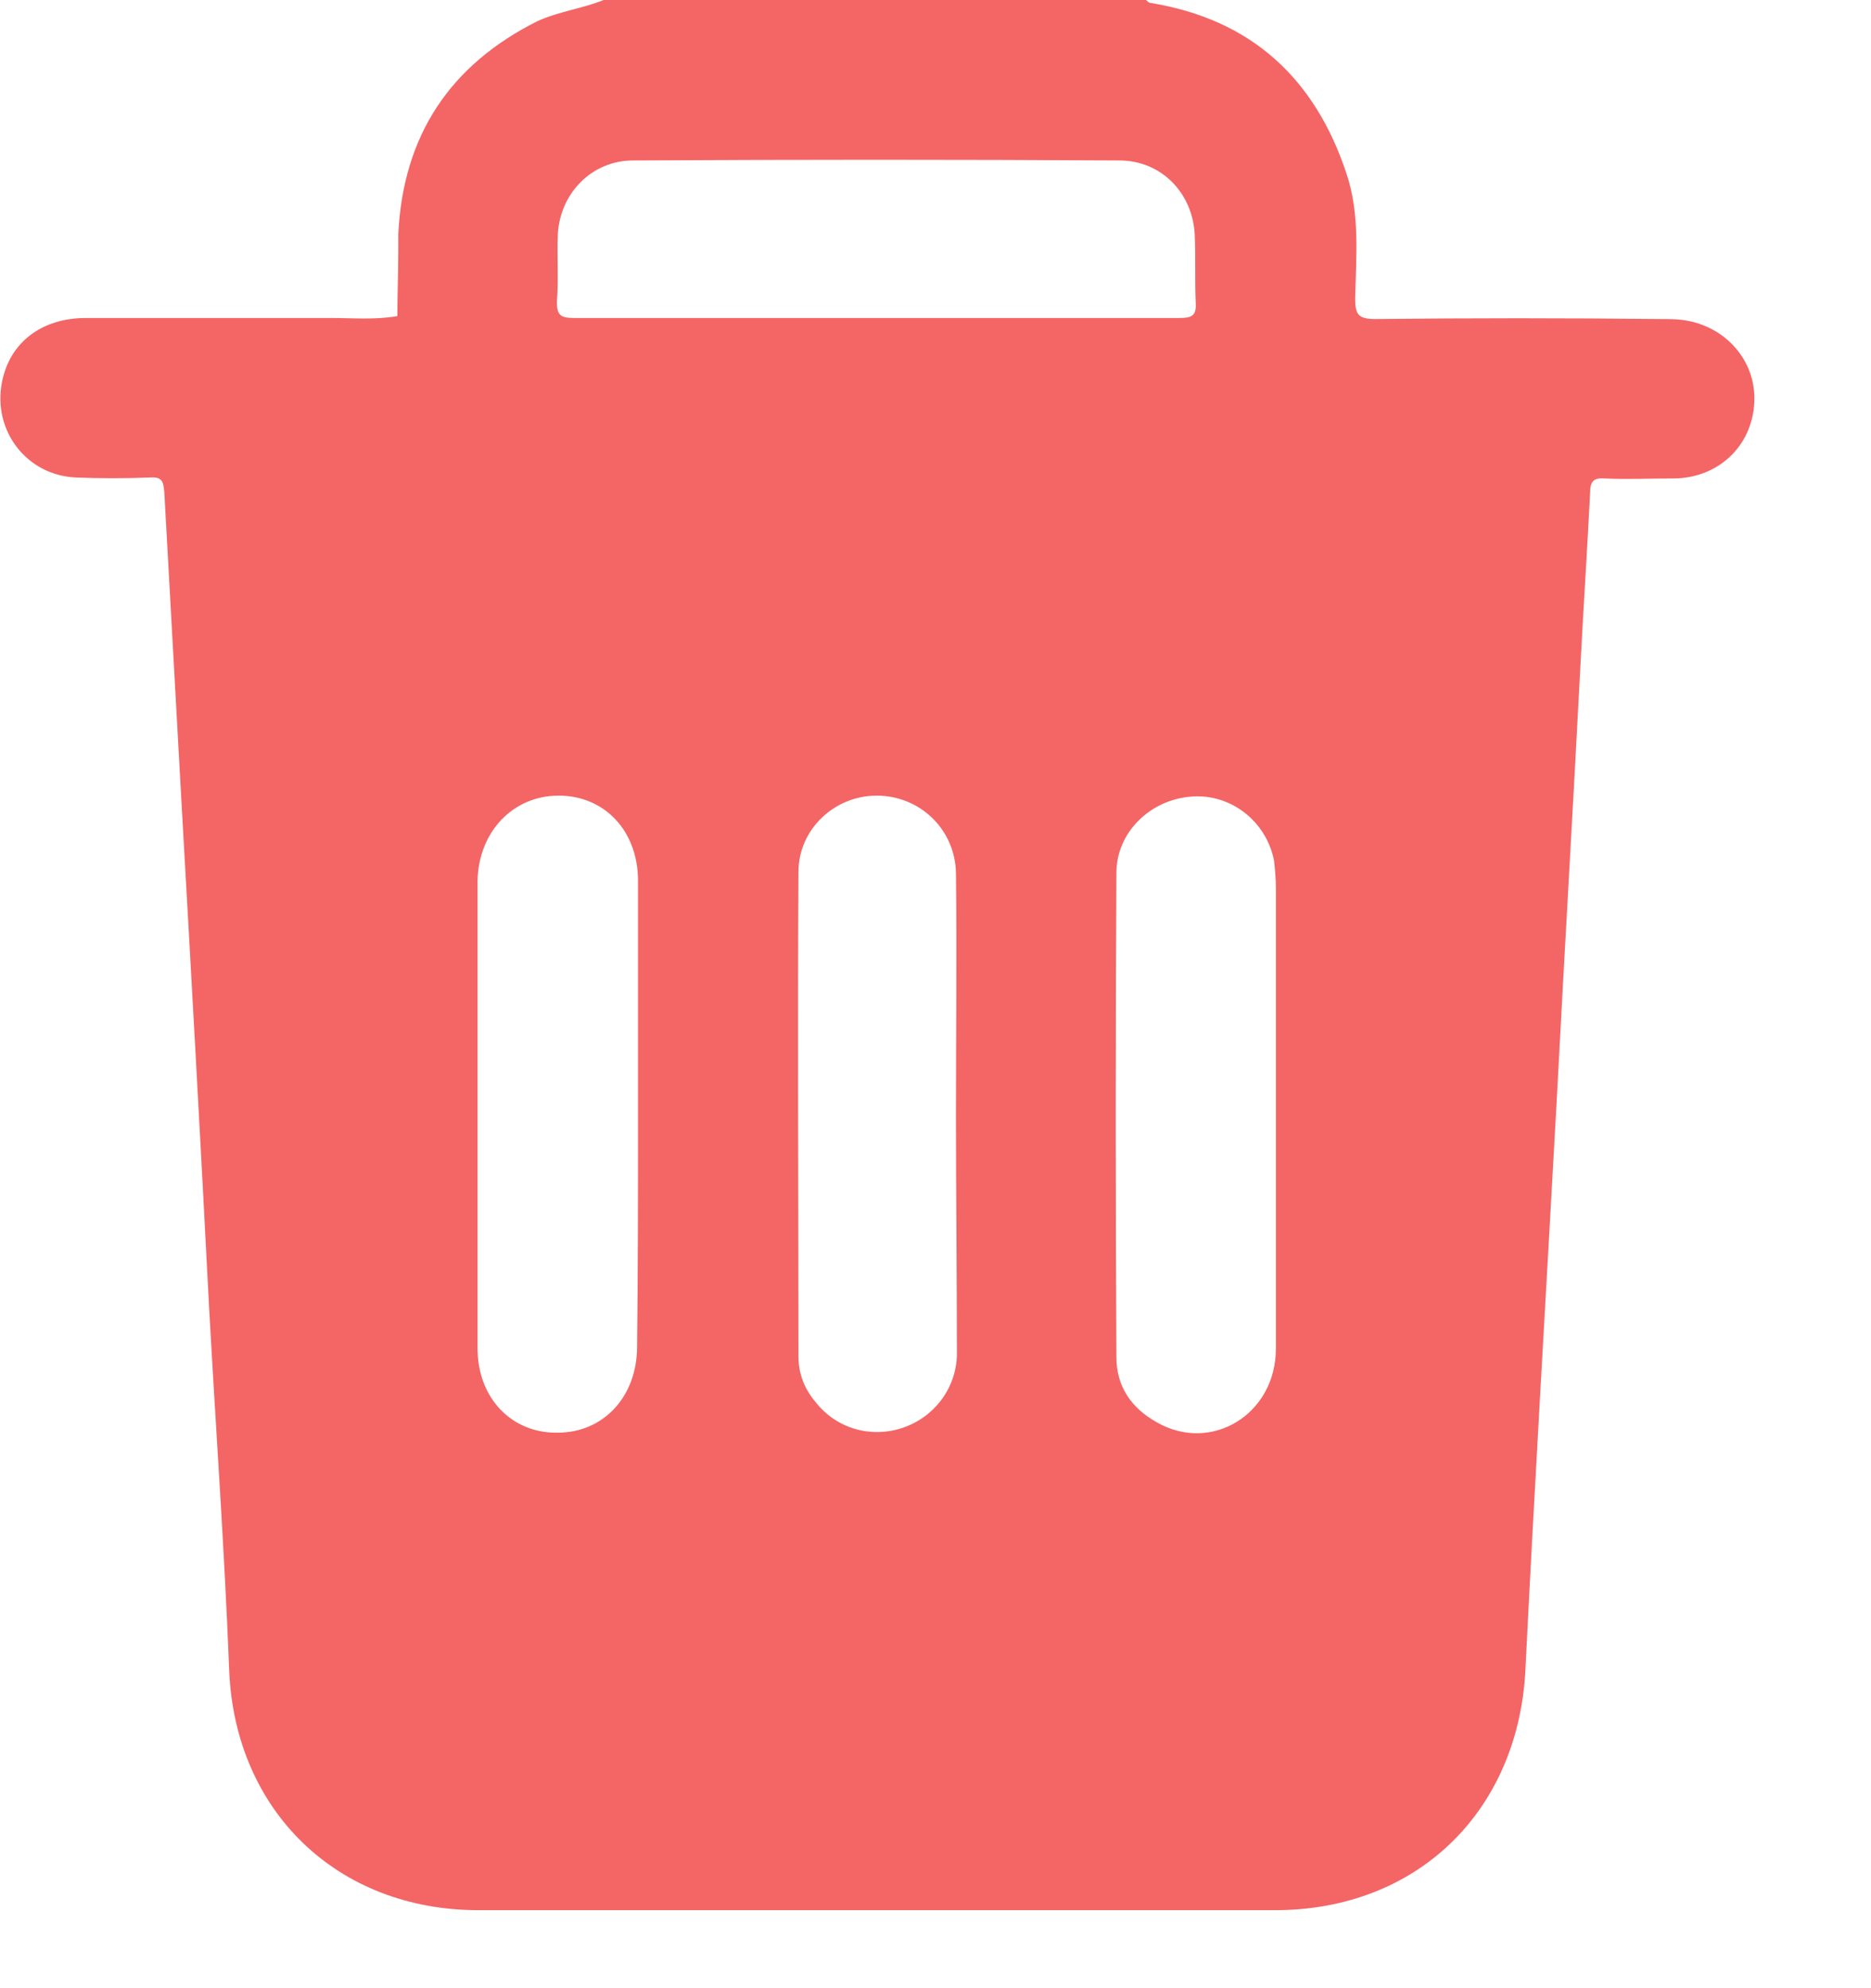 <svg width="16" height="17" viewBox="0 0 16 17" fill="none" xmlns="http://www.w3.org/2000/svg">
<path d="M5.162 0C6.713 0 8.257 0 9.8 0C9.809 0.008 9.825 0.024 9.833 0.024C10.699 0.163 11.246 0.67 11.515 1.486C11.63 1.829 11.597 2.189 11.589 2.548C11.589 2.679 11.605 2.728 11.76 2.728C12.577 2.719 13.394 2.719 14.202 2.728C14.268 2.728 14.333 2.728 14.39 2.736C14.758 2.785 15.019 3.087 15.002 3.438C14.986 3.814 14.692 4.091 14.308 4.091C14.112 4.091 13.916 4.1 13.72 4.091C13.622 4.083 13.598 4.124 13.598 4.214C13.573 4.704 13.541 5.194 13.516 5.676C13.451 6.925 13.377 8.167 13.312 9.416C13.222 11.049 13.124 12.675 13.043 14.308C12.969 15.5 12.111 16.333 10.903 16.333C8.633 16.333 6.362 16.333 4.092 16.333C2.883 16.333 2.009 15.484 1.96 14.283C1.92 13.254 1.846 12.225 1.789 11.196C1.715 9.751 1.634 8.305 1.552 6.86C1.503 5.978 1.454 5.088 1.405 4.206C1.397 4.108 1.381 4.075 1.274 4.083C1.07 4.091 0.866 4.091 0.654 4.083C0.229 4.067 -0.065 3.683 0.017 3.267C0.082 2.932 0.352 2.719 0.735 2.719C1.43 2.719 2.132 2.719 2.826 2.719C3.014 2.719 3.21 2.736 3.398 2.703C3.398 2.515 3.406 2.336 3.406 2.148C3.406 2.099 3.406 2.05 3.406 2.001C3.447 1.16 3.847 0.555 4.598 0.18C4.778 0.098 4.982 0.073 5.162 0ZM7.481 2.719C8.347 2.719 9.221 2.719 10.086 2.719C10.2 2.719 10.233 2.695 10.225 2.581C10.217 2.393 10.225 2.197 10.217 2.009C10.2 1.65 9.931 1.372 9.572 1.372C8.183 1.364 6.803 1.364 5.415 1.372C5.056 1.372 4.786 1.658 4.77 2.009C4.762 2.197 4.778 2.393 4.762 2.581C4.762 2.695 4.794 2.719 4.909 2.719C5.766 2.719 6.624 2.719 7.481 2.719ZM5.456 9.539C5.456 8.869 5.456 8.199 5.456 7.53C5.456 7.105 5.17 6.803 4.778 6.803C4.386 6.803 4.092 7.113 4.084 7.53C4.084 8.861 4.084 10.2 4.084 11.531C4.084 11.956 4.378 12.258 4.77 12.25C5.162 12.25 5.448 11.94 5.448 11.515C5.456 10.861 5.456 10.2 5.456 9.539ZM10.911 9.539C10.911 8.893 10.911 8.24 10.911 7.595C10.911 7.513 10.903 7.432 10.895 7.358C10.829 7.023 10.527 6.786 10.192 6.811C9.841 6.835 9.547 7.113 9.547 7.464C9.539 8.844 9.539 10.225 9.547 11.605C9.547 11.85 9.67 12.037 9.89 12.16C10.356 12.43 10.911 12.095 10.911 11.531C10.911 10.861 10.911 10.2 10.911 9.539ZM8.175 9.539C8.175 8.844 8.183 8.158 8.175 7.464C8.167 7.089 7.865 6.803 7.497 6.803C7.138 6.803 6.828 7.089 6.828 7.456C6.82 8.836 6.828 10.216 6.828 11.597C6.828 11.743 6.877 11.874 6.975 11.989C7.154 12.217 7.448 12.299 7.718 12.209C7.987 12.119 8.175 11.874 8.183 11.588C8.183 10.911 8.175 10.225 8.175 9.539Z" fill="#F46565"/>
</svg>
